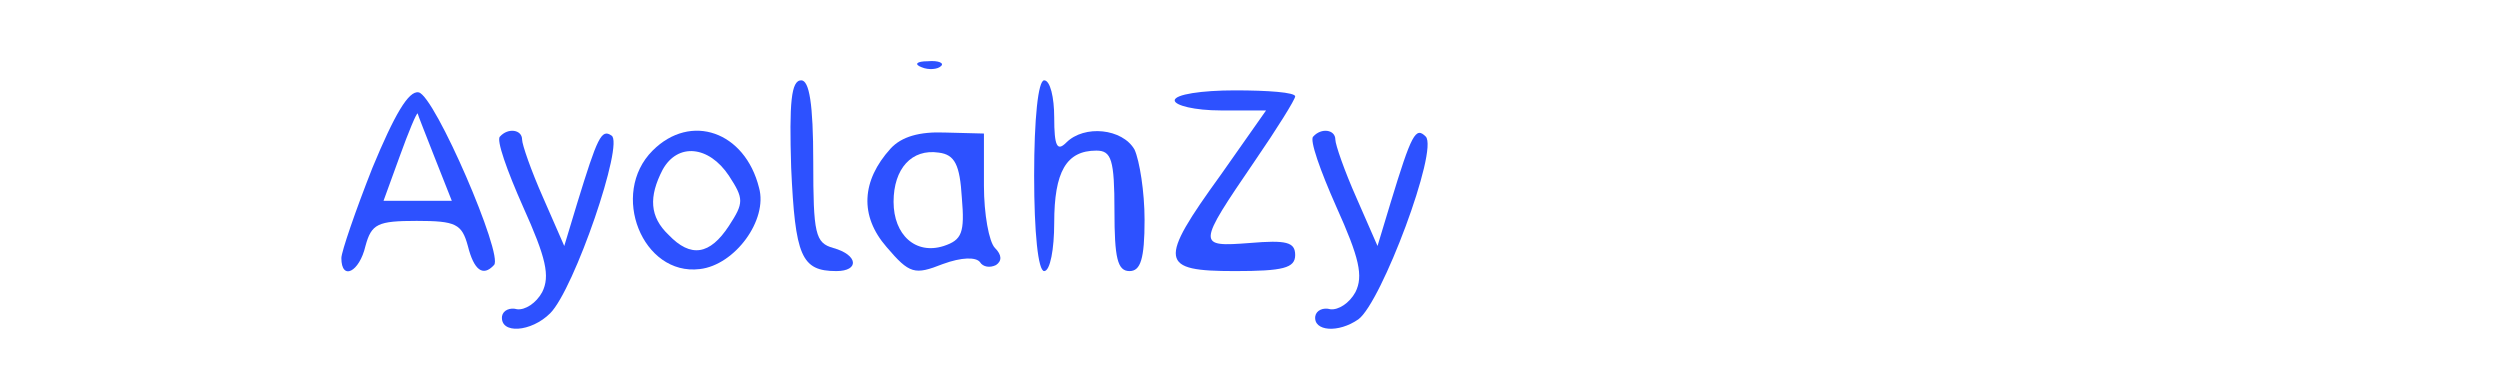 <?xml version="1.0" standalone="no"?>
<!DOCTYPE svg PUBLIC "-//W3C//DTD SVG 20010904//EN"
 "http://www.w3.org/TR/2001/REC-SVG-20010904/DTD/svg10.dtd">
<svg version="1.0" xmlns="http://www.w3.org/2000/svg"
 width="249pt" height="37pt" viewBox="0 0 249 37"
 preserveAspectRatio="xMidYMid meet">
<g transform="translate(0,37) scale(0.1,-0.1)"
fill="#2d51ff" stroke="none">
<path d="M918 303 c7 -3 16 -2 19 1 4 3 -2 6 -13 5 -11 0 -14 -3 -6 -6z"/>
<path d="M788 203 c4 -88 10 -103 45 -103 23 0 22 16 -3 23 -18 5 -20 14 -20
86 0 58 -4 81 -12 81 -10 0 -12 -22 -10 -87z"/>
<path d="M1030 195 c0 -57 4 -95 10 -95 6 0 10 22 10 48 0 51 12 72 42 72 15
0 18 -9 18 -60 0 -47 3 -60 15 -60 11 0 15 12 15 51 0 28 -5 59 -10 70 -12 21
-50 25 -68 7 -9 -9 -12 -4 -12 25 0 20 -4 37 -10 37 -6 0 -10 -38 -10 -95z"/>
<path d="M371 203 c-17 -43 -31 -84 -31 -90 0 -23 18 -14 24 12 6 22 12 25 51
25 39 0 45 -3 51 -25 6 -24 15 -31 26 -19 10 9 -59 169 -75 172 -10 2 -24 -22
-46 -75z m62 10 l17 -43 -34 0 -34 0 16 44 c9 25 17 44 18 43 0 -1 8 -21 17
-44z"/>
<path d="M1170 270 c0 -5 20 -10 46 -10 l45 0 -45 -64 c-63 -87 -61 -96 14
-96 48 0 60 3 60 16 0 13 -9 15 -45 12 -53 -4 -53 -3 5 82 22 32 40 61 40 64
0 4 -27 6 -60 6 -33 0 -60 -4 -60 -10z"/>
<path d="M498 234 c-4 -3 7 -34 23 -70 23 -51 27 -69 19 -85 -6 -11 -17 -18
-25 -17 -7 2 -14 -1 -15 -7 -2 -18 29 -16 48 3 24 24 74 170 61 177 -10 7 -14
-2 -34 -67 l-13 -43 -21 48 c-12 27 -21 53 -21 58 0 10 -14 12 -22 3z"/>
<path d="M650 220 c-43 -43 -10 -125 47 -118 35 4 68 49 59 81 -14 56 -68 75
-106 37z m76 -25 c15 -23 15 -27 0 -50 -19 -29 -38 -32 -60 -9 -19 18 -20 38
-6 65 15 27 46 24 66 -6z"/>
<path d="M887 222 c-29 -32 -31 -67 -4 -98 23 -27 28 -28 56 -17 19 7 33 7 37
2 3 -5 10 -6 16 -3 6 4 6 10 -1 17 -6 6 -11 34 -11 62 l0 52 -39 1 c-25 1 -43
-4 -54 -16z m71 -49 c3 -35 0 -42 -18 -48 -28 -9 -50 11 -50 44 0 33 18 53 45
49 16 -2 21 -12 23 -45z"/>
<path d="M1308 234 c-4 -3 7 -34 23 -70 23 -51 27 -69 19 -85 -6 -11 -17 -18
-25 -17 -7 2 -14 -1 -15 -7 -2 -15 23 -17 43 -3 23 17 80 169 67 182 -10 10
-14 3 -35 -66 l-13 -43 -21 48 c-12 27 -21 53 -21 58 0 10 -14 12 -22 3z"/>
</g>
</svg>

